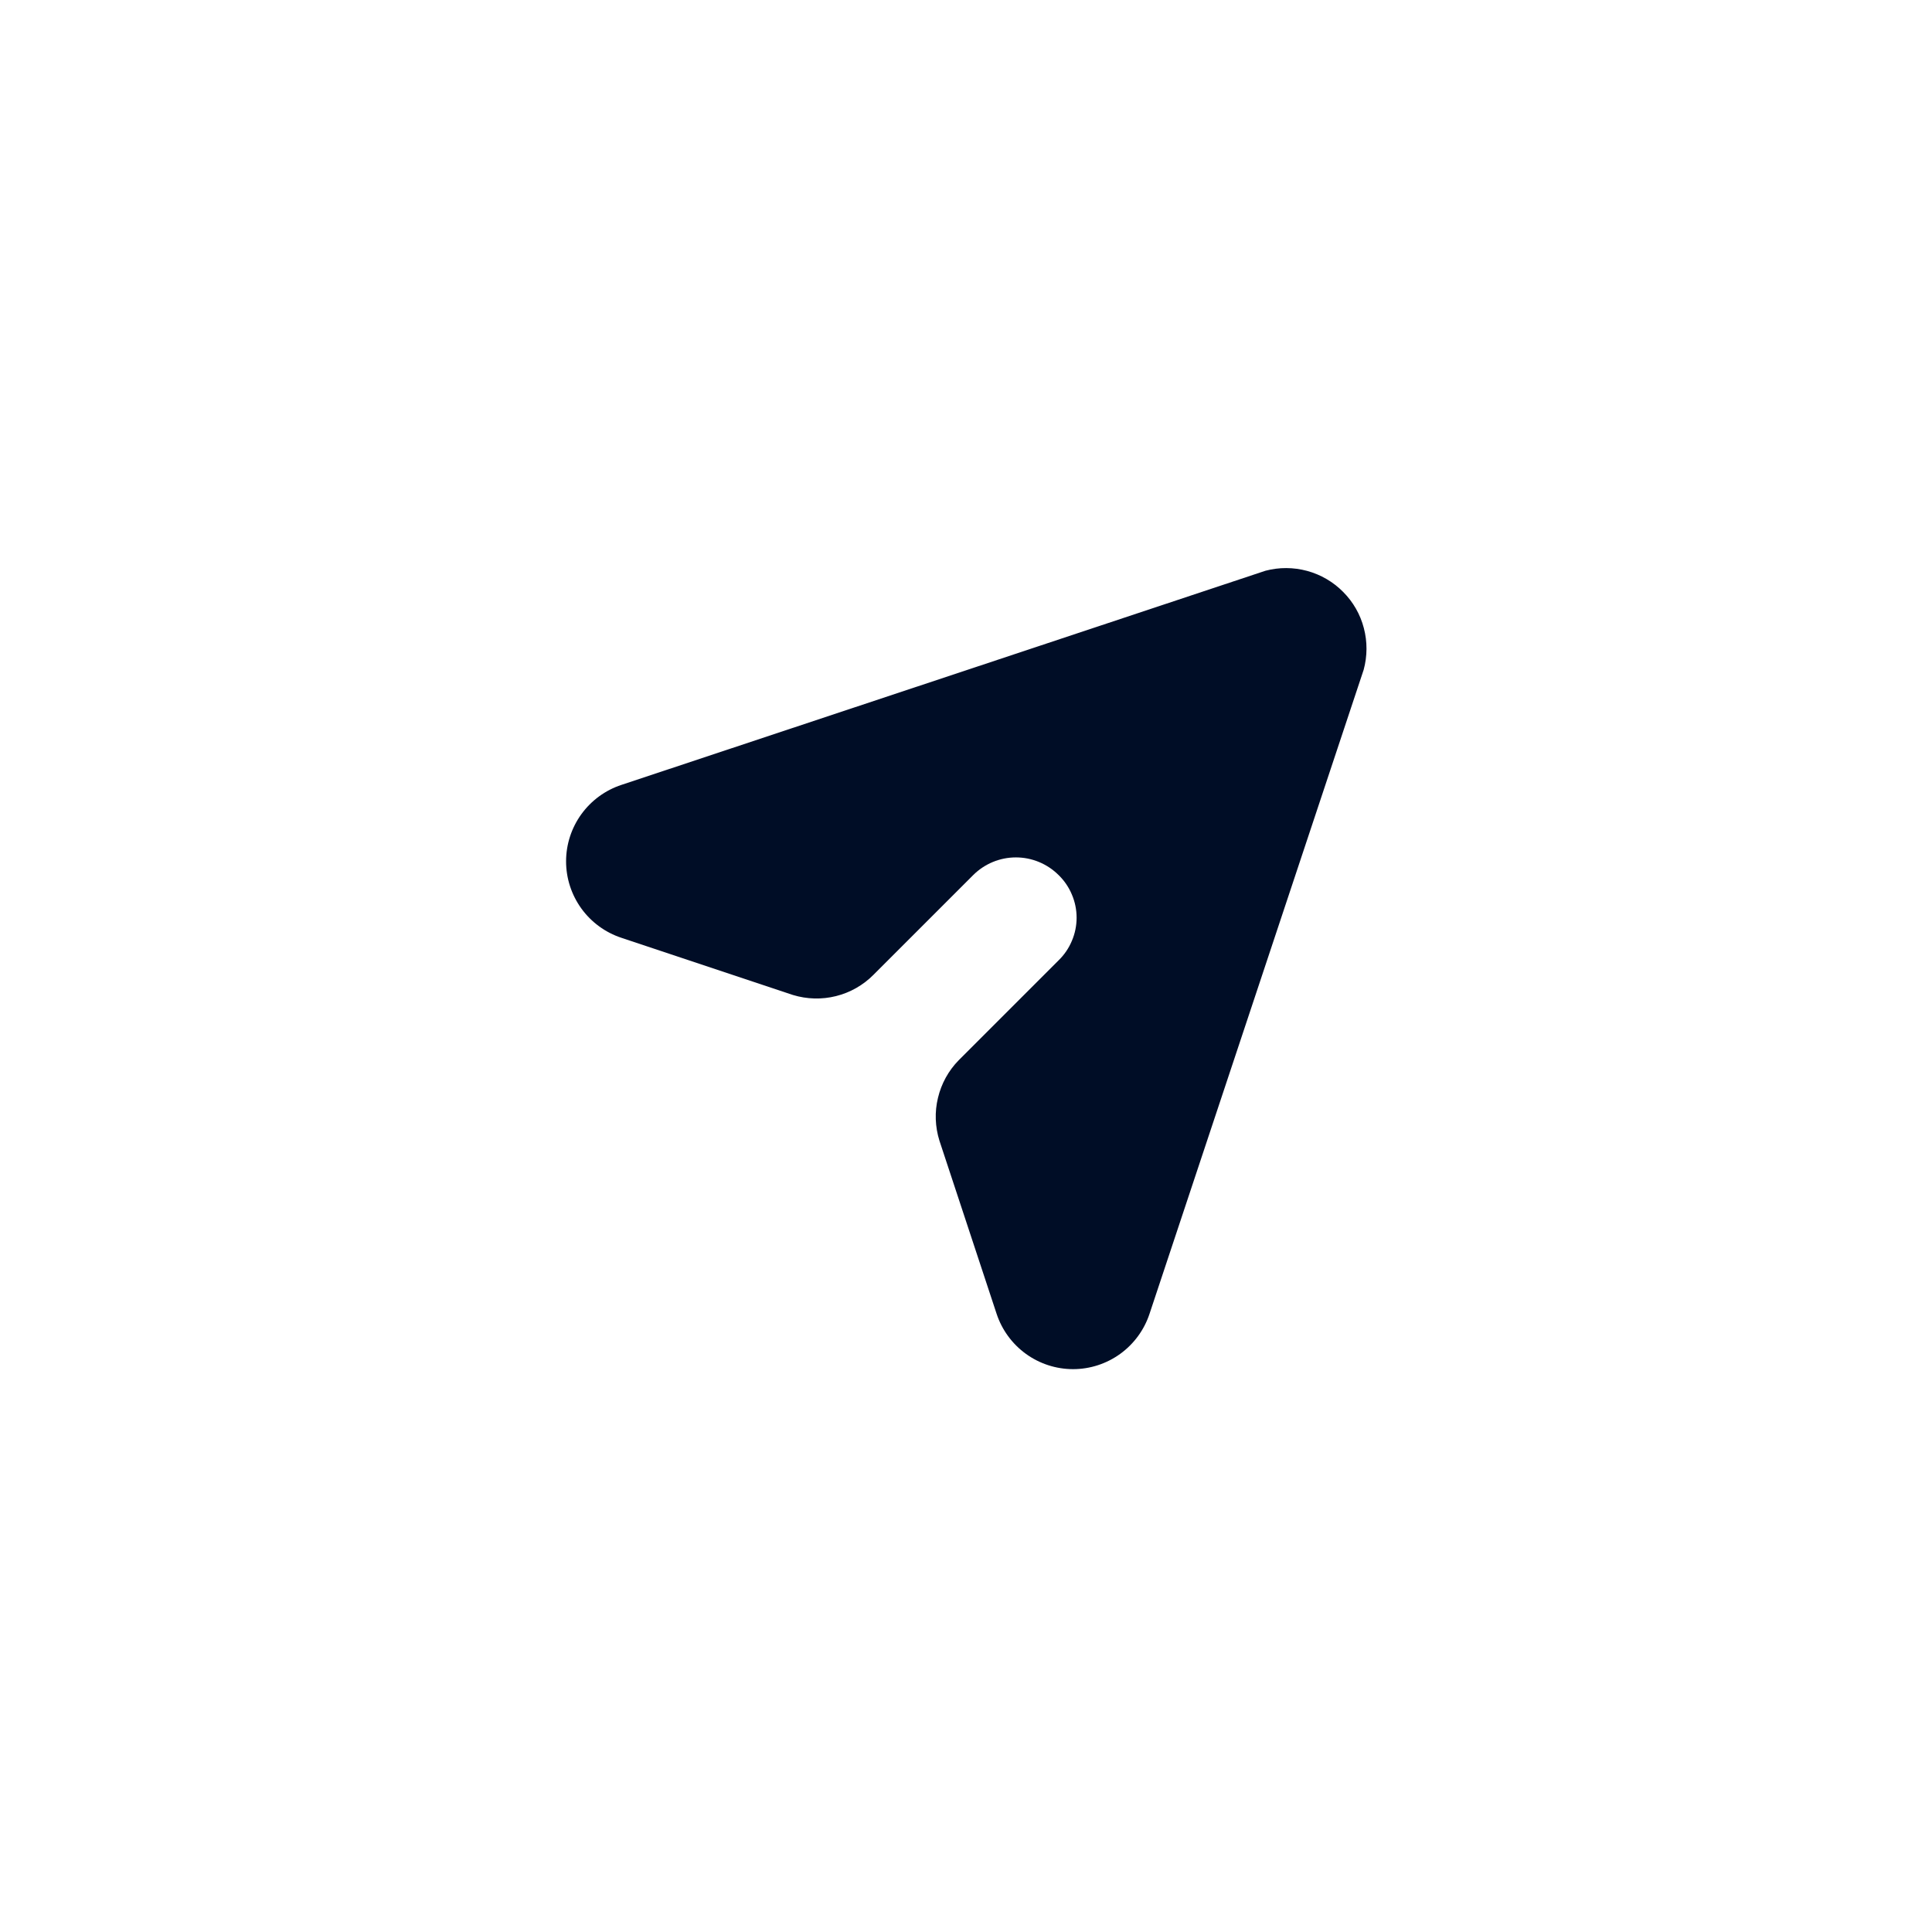 <svg width="24" height="24" viewBox="0 0 24 24" fill="none" xmlns="http://www.w3.org/2000/svg">
<path d="M16.94 8.32L14.28 16.32C14.214 16.52 14.087 16.694 13.916 16.818C13.746 16.941 13.541 17.008 13.33 17.008C13.119 17.008 12.914 16.941 12.744 16.818C12.573 16.694 12.446 16.52 12.38 16.32L11.67 14.17C11.616 13.997 11.609 13.813 11.652 13.637C11.694 13.461 11.783 13.299 11.91 13.17L13.15 11.93C13.221 11.861 13.277 11.779 13.315 11.688C13.354 11.597 13.374 11.499 13.374 11.4C13.374 11.301 13.354 11.203 13.315 11.112C13.277 11.021 13.221 10.939 13.15 10.87C13.009 10.73 12.819 10.651 12.62 10.651C12.421 10.651 12.231 10.73 12.09 10.87L10.85 12.11C10.722 12.239 10.561 12.33 10.385 12.374C10.209 12.418 10.024 12.413 9.85 12.36L7.72 11.65C7.52 11.584 7.346 11.457 7.222 11.286C7.099 11.116 7.032 10.911 7.032 10.7C7.032 10.489 7.099 10.284 7.222 10.114C7.346 9.943 7.52 9.816 7.72 9.75L15.72 7.09C15.89 7.045 16.068 7.046 16.238 7.092C16.407 7.138 16.562 7.228 16.685 7.353C16.809 7.477 16.898 7.632 16.942 7.802C16.987 7.972 16.986 8.151 16.94 8.32Z" fill="#000D26"/>
</svg>
